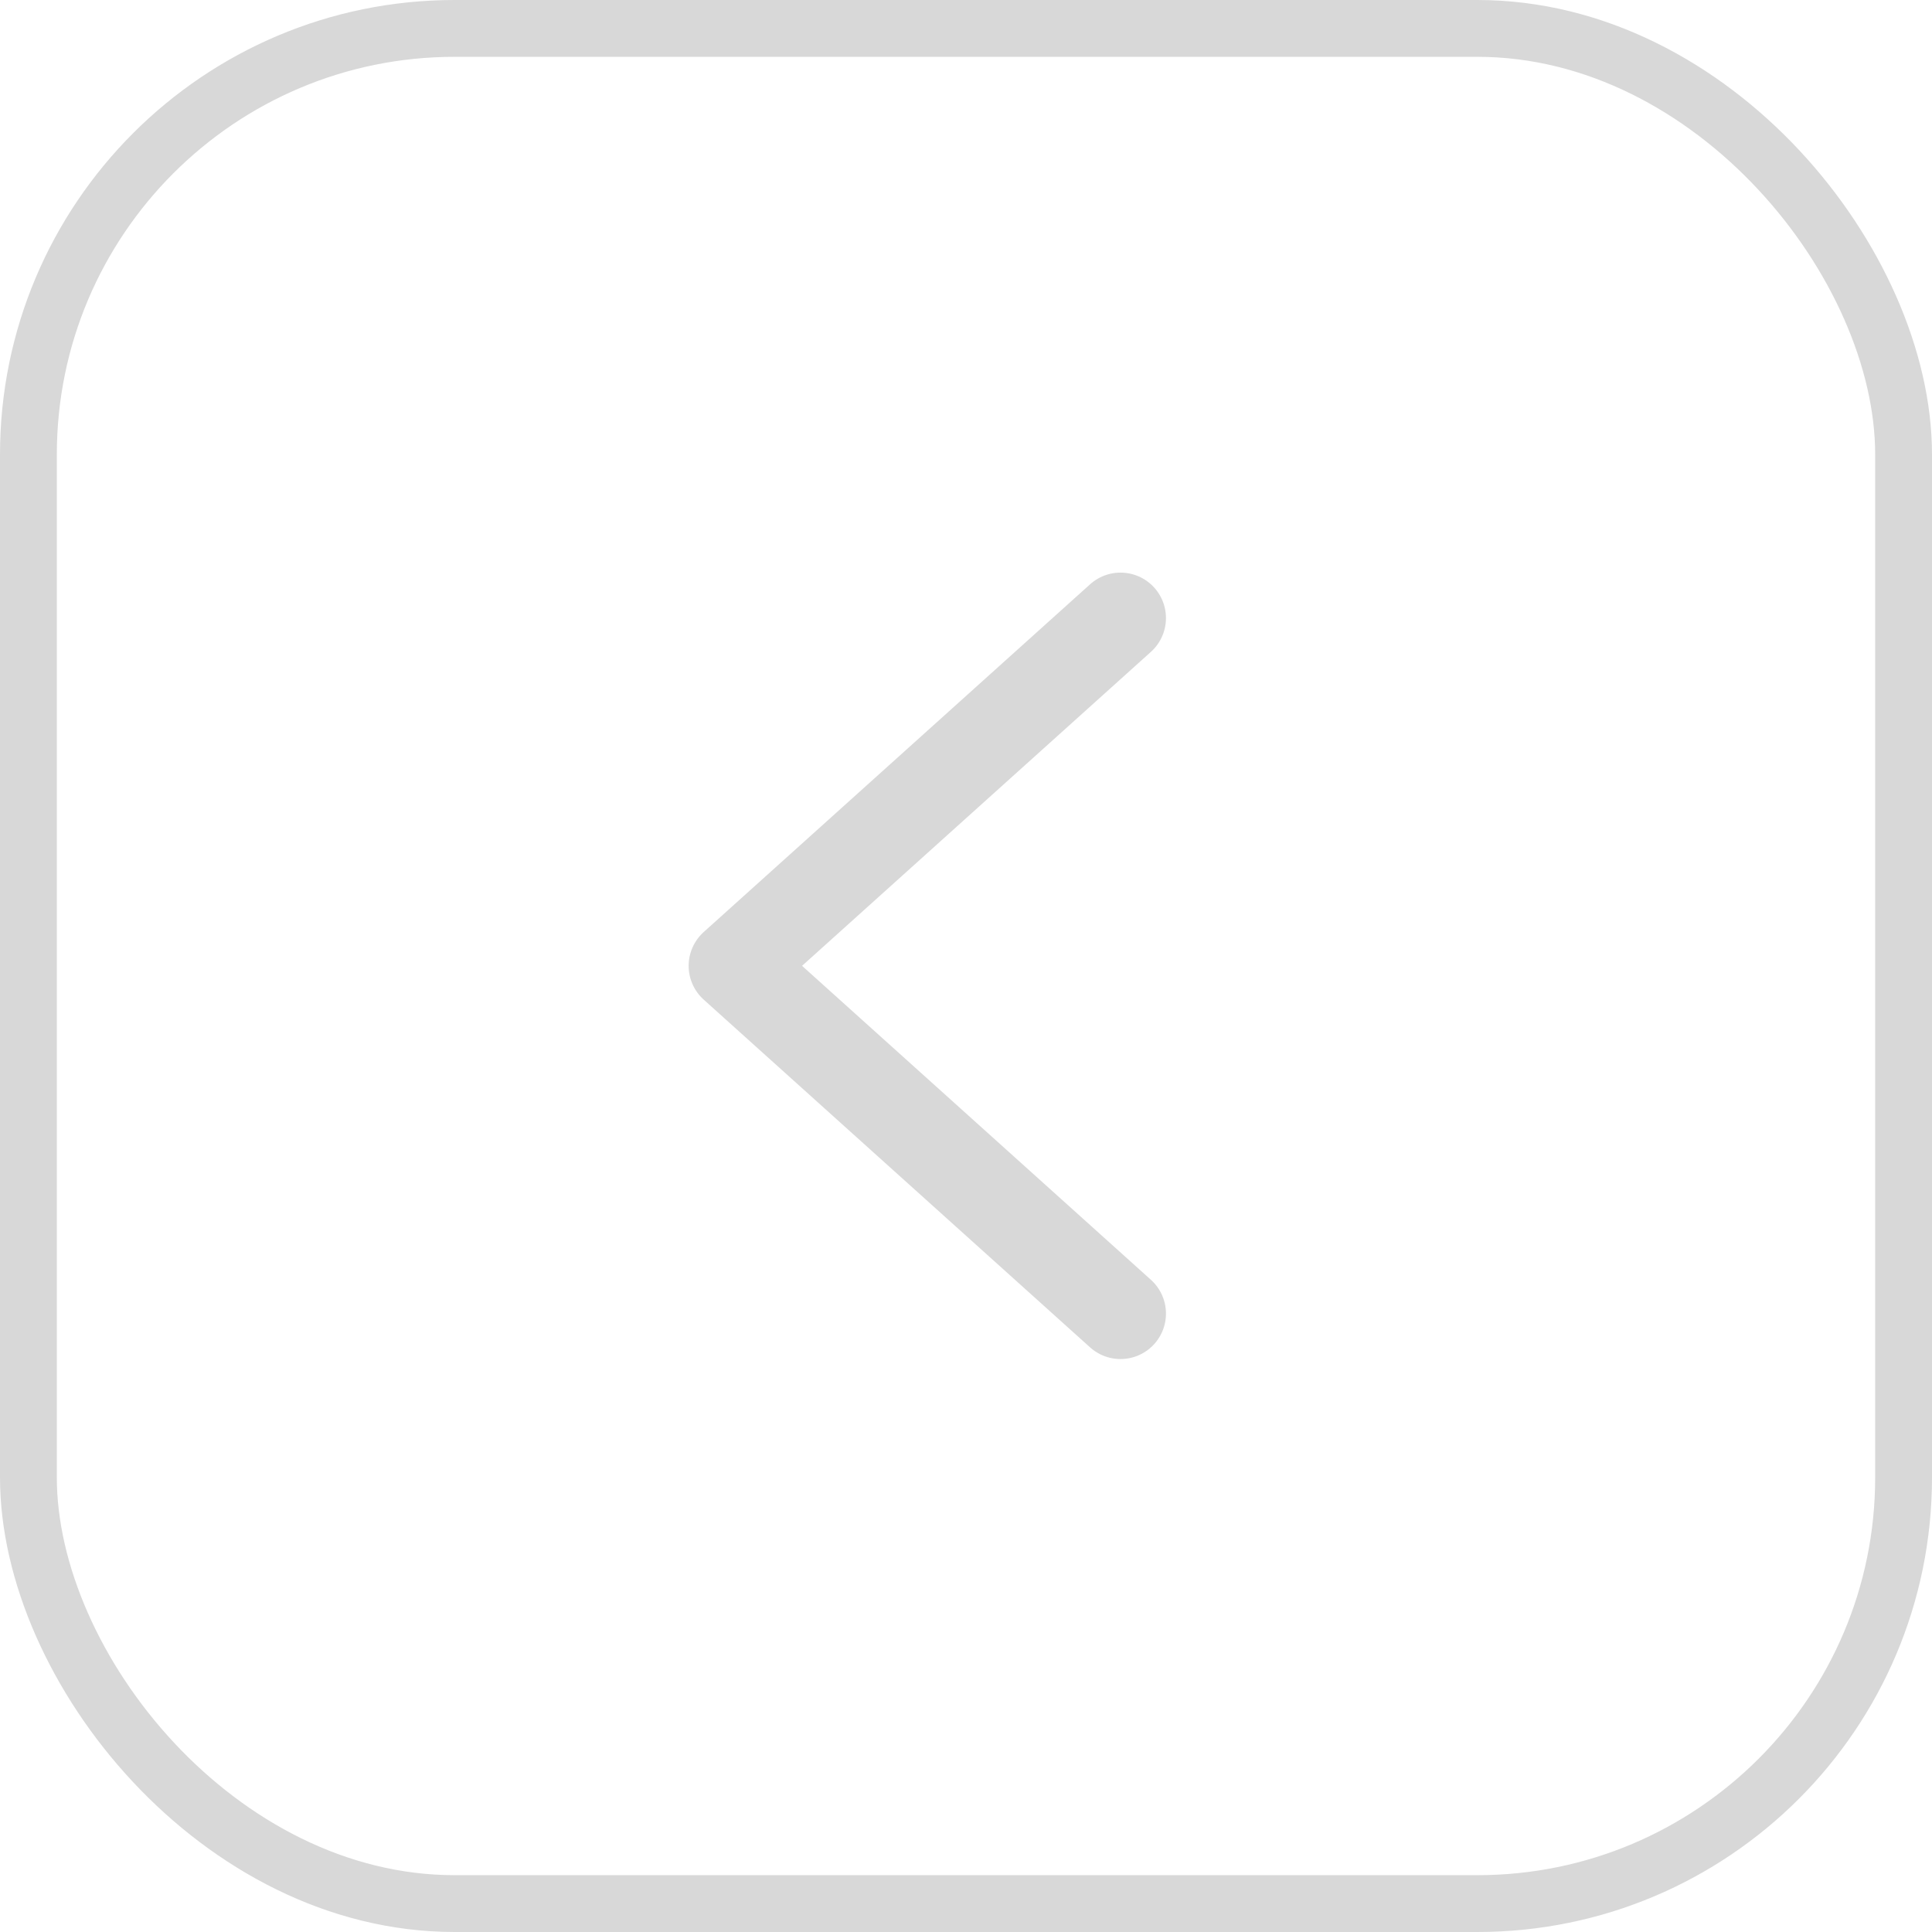 <svg width="34" height="34" viewBox="0 0 34 34" fill="none" xmlns="http://www.w3.org/2000/svg">
<rect x="0.5" y="0.5" width="33" height="33" rx="7.5" stroke="#D8D8D8"/>
<path d="M19.719 10.877L12.919 16.997L19.719 23.117" stroke="#D8D8D8" stroke-width="1.6" stroke-linecap="round" stroke-linejoin="round"/>
</svg>
